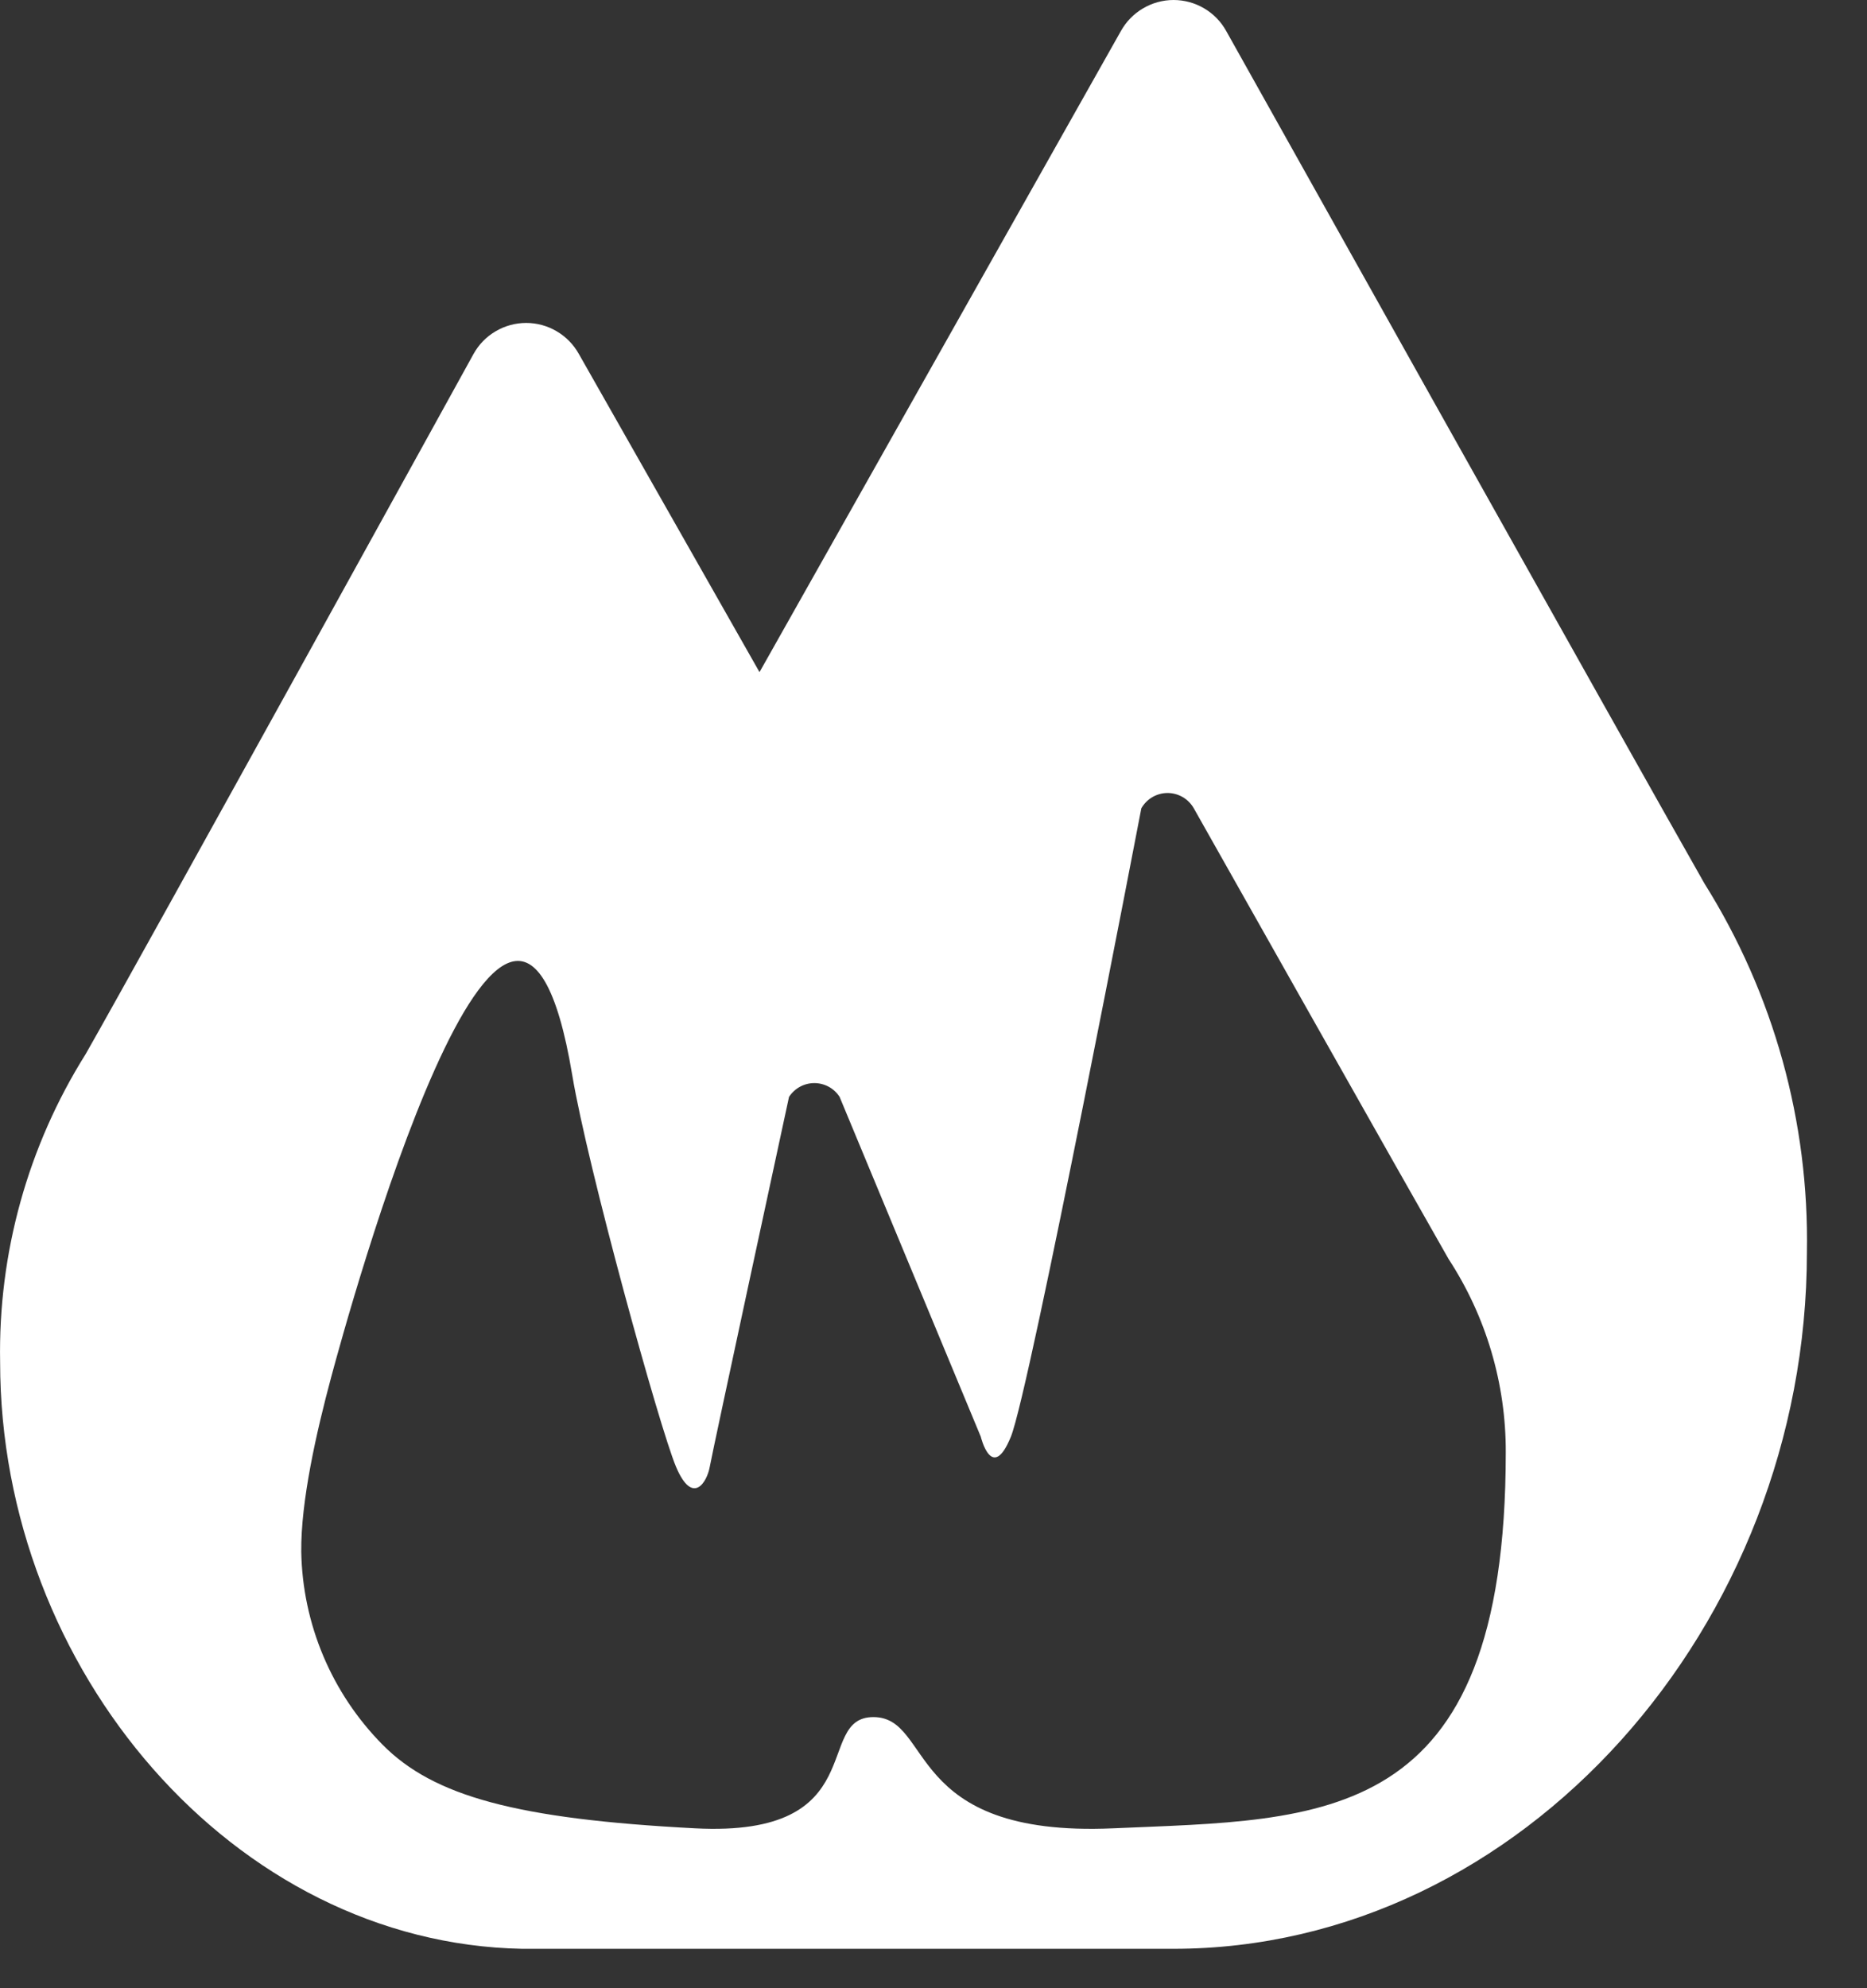 <svg width="31" height="33" viewBox="0 0 31 33" fill="none" xmlns="http://www.w3.org/2000/svg">
<rect x="0" y="0" width="31" height="33" fill="#333333" stroke="none"/>
<path d="M28.302 14.666C27.111 12.576 20.361 0.516 20.361 0.516C20.275 0.36 20.148 0.229 19.994 0.139C19.84 0.048 19.665 0 19.486 0C19.308 0 19.133 0.048 18.979 0.139C18.825 0.229 18.698 0.36 18.611 0.516L12.611 11.156L9.612 5.876C9.525 5.72 9.398 5.589 9.244 5.499C9.091 5.408 8.915 5.36 8.737 5.36C8.558 5.36 8.383 5.408 8.229 5.499C8.075 5.589 7.948 5.72 7.862 5.876C7.862 5.876 2.402 15.776 1.422 17.496C0.462 19.025 -0.031 20.801 0.002 22.606C0.002 27.716 3.882 32.256 8.672 32.346H19.482C25.282 32.346 30.002 26.966 30.002 20.786C30.041 18.624 29.451 16.497 28.302 14.666ZM18.482 30.346C15.002 30.5 15.502 28.5 14.502 28.5C13.502 28.5 14.502 30.5 11.541 30.346C8.582 30.192 7.199 29.814 6.353 28.959C5.508 28.105 5.024 26.958 5.002 25.756C4.994 24.916 5.252 23.776 5.502 22.846C5.752 21.916 8.502 11.846 9.502 17.846C9.755 19.366 10.949 23.692 11.225 24.346C11.502 25 11.74 24.599 11.785 24.346C11.829 24.093 13.101 18.206 13.101 18.206C13.147 18.136 13.209 18.078 13.282 18.038C13.356 17.998 13.438 17.977 13.521 17.977C13.605 17.977 13.687 17.998 13.761 18.038C13.834 18.078 13.896 18.136 13.941 18.206L16.285 23.846C16.285 23.846 16.471 24.619 16.785 23.846C17.099 23.073 18.951 13.416 18.951 13.416C18.995 13.339 19.058 13.275 19.135 13.23C19.211 13.186 19.298 13.162 19.387 13.162C19.475 13.162 19.562 13.186 19.638 13.23C19.715 13.275 19.778 13.339 19.822 13.416C19.822 13.416 23.422 19.796 24.052 20.896C24.675 21.85 25.006 22.966 25.002 24.106C25.002 30.346 21.962 30.192 18.482 30.346Z" fill="white"/>
</svg>
